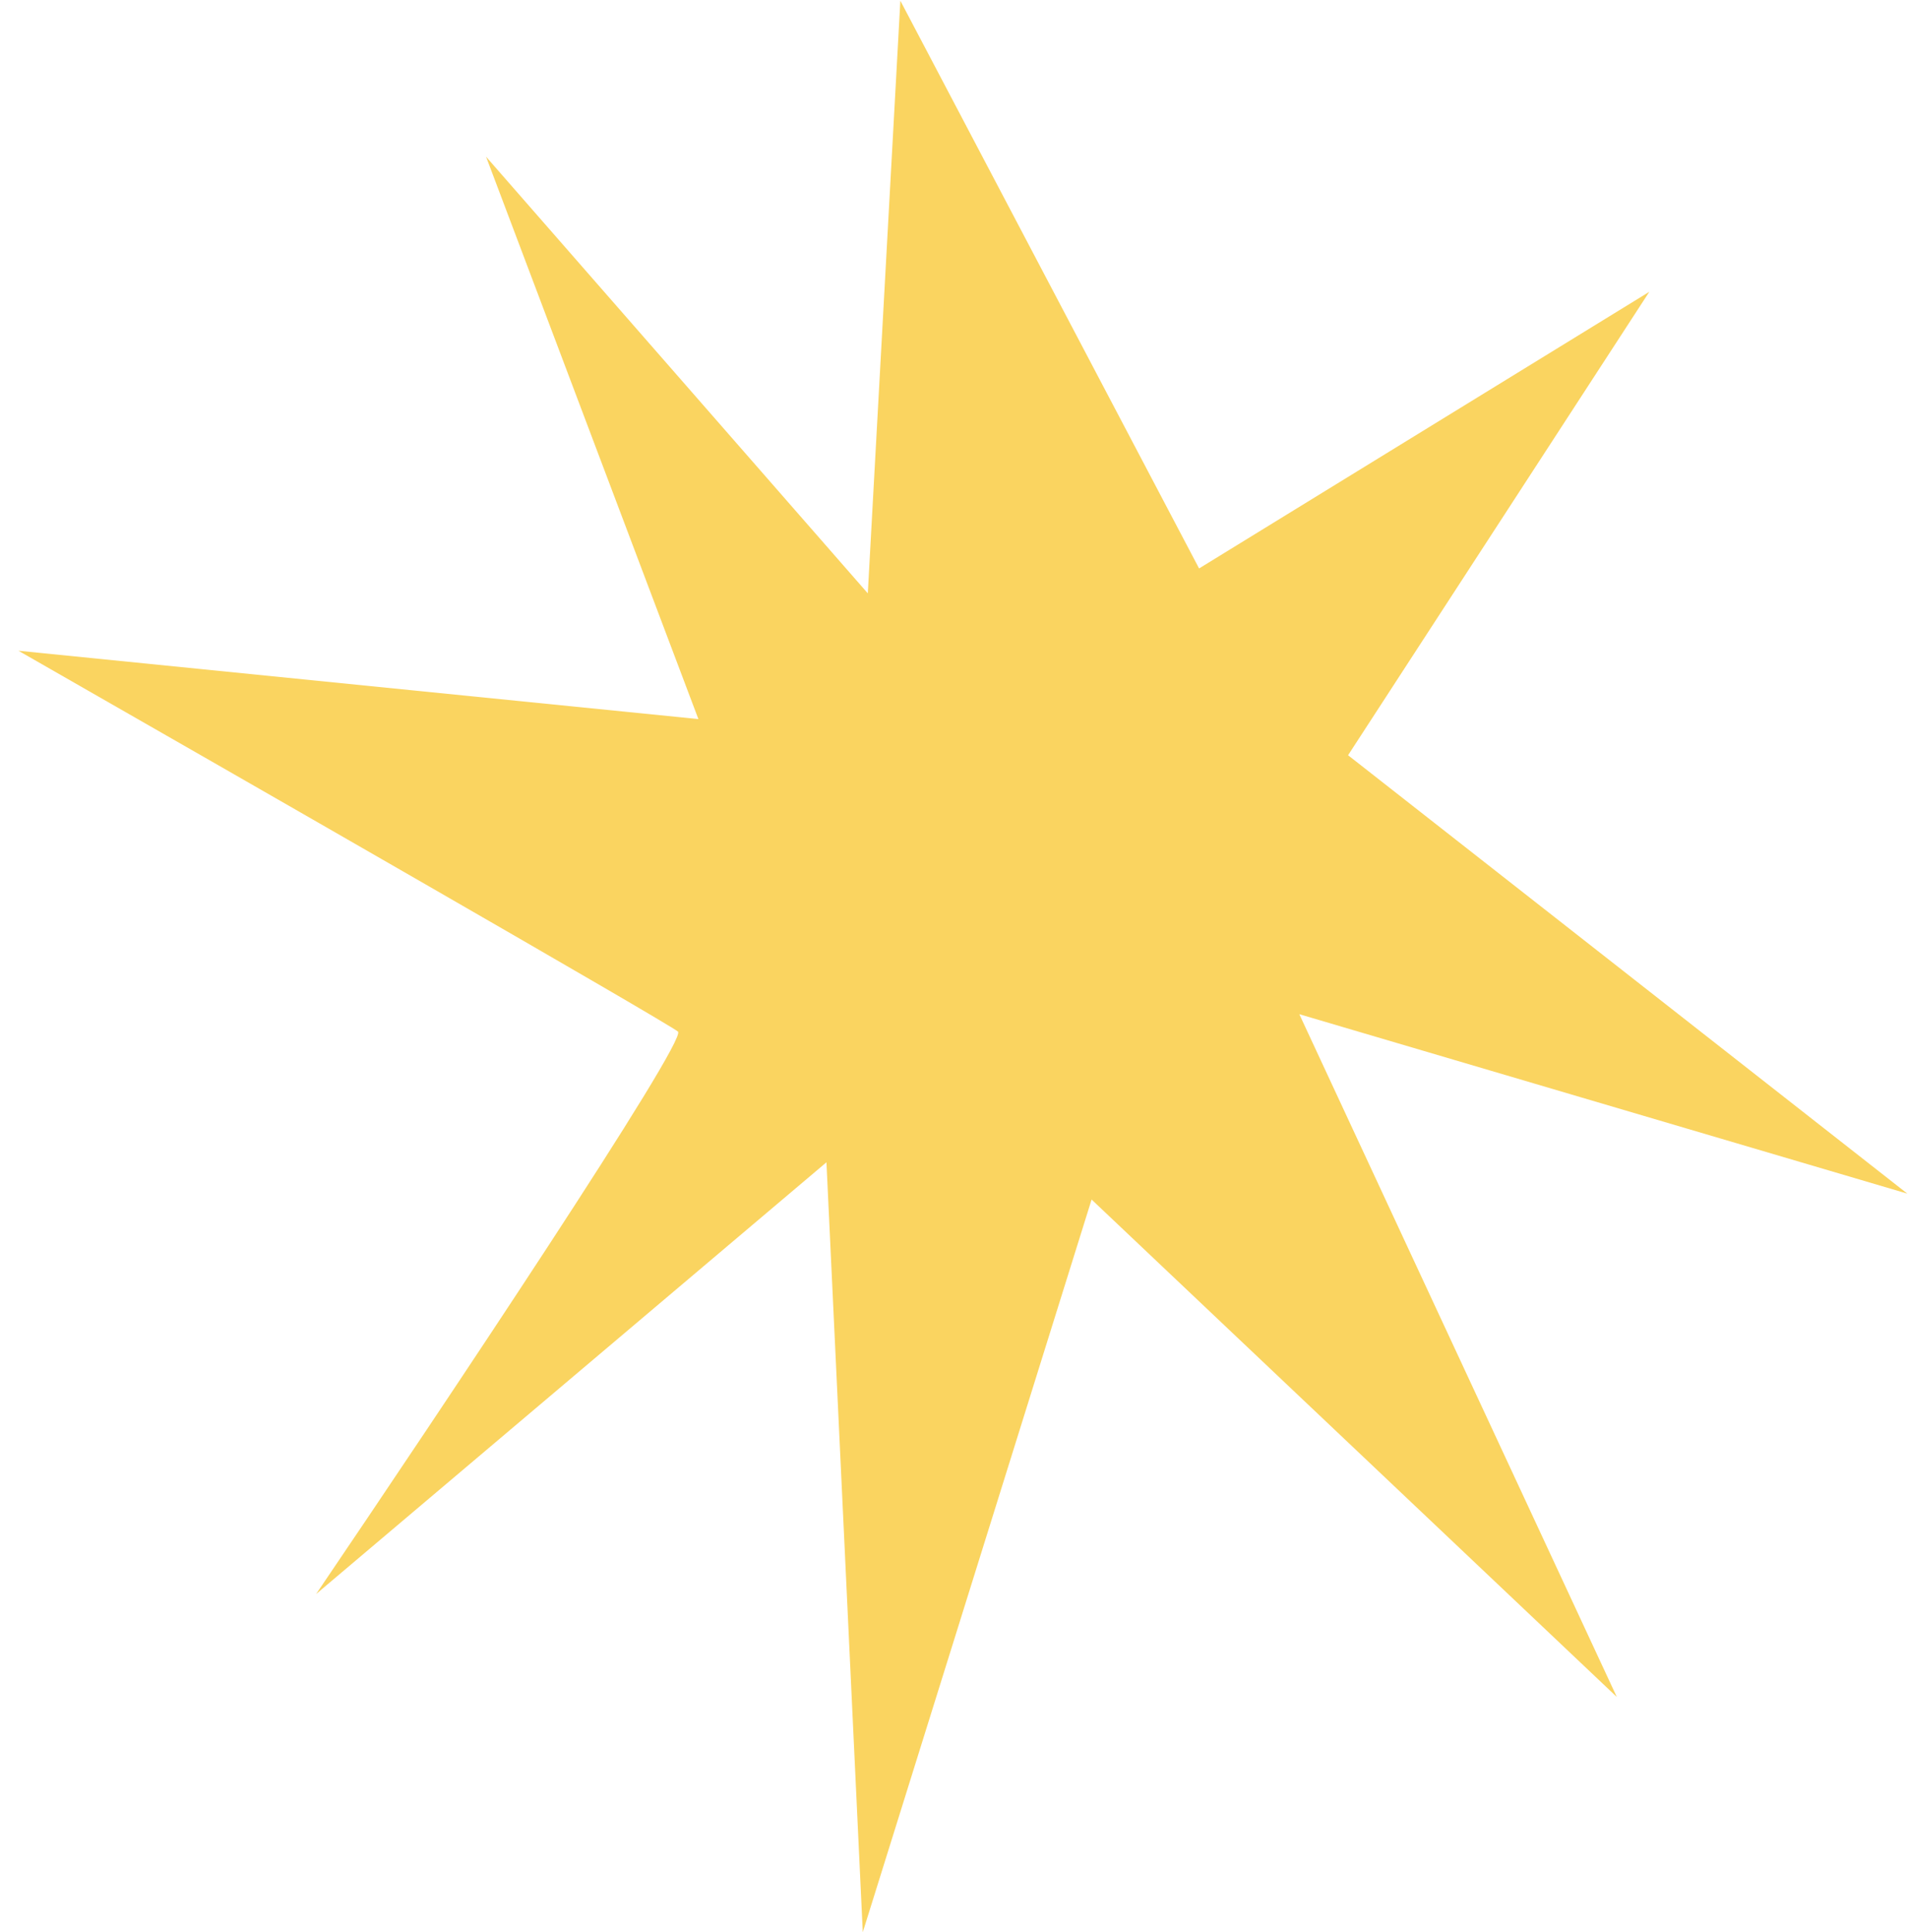 <svg width="2548" height="2580" viewBox="0 0 2548 2580" fill="none" xmlns="http://www.w3.org/2000/svg">
<path d="M422.125 2128.37L1103.66 1551.9L1152.18 2579.88L1457.75 1601.61L2159.13 2265.78L1735.14 1354.15L2547.13 1593.74L1800.25 1008.38L2202.53 389.619L1601.29 758.988L1202.36 0.964L1158.89 792.244L649.098 209.238L932.65 960.112L24.616 868.872C312.659 1033.63 892.069 1366 905.364 1377.37C918.66 1388.74 588.745 1882.77 422.125 2128.37Z" fill="#FAD460"/>
</svg>
